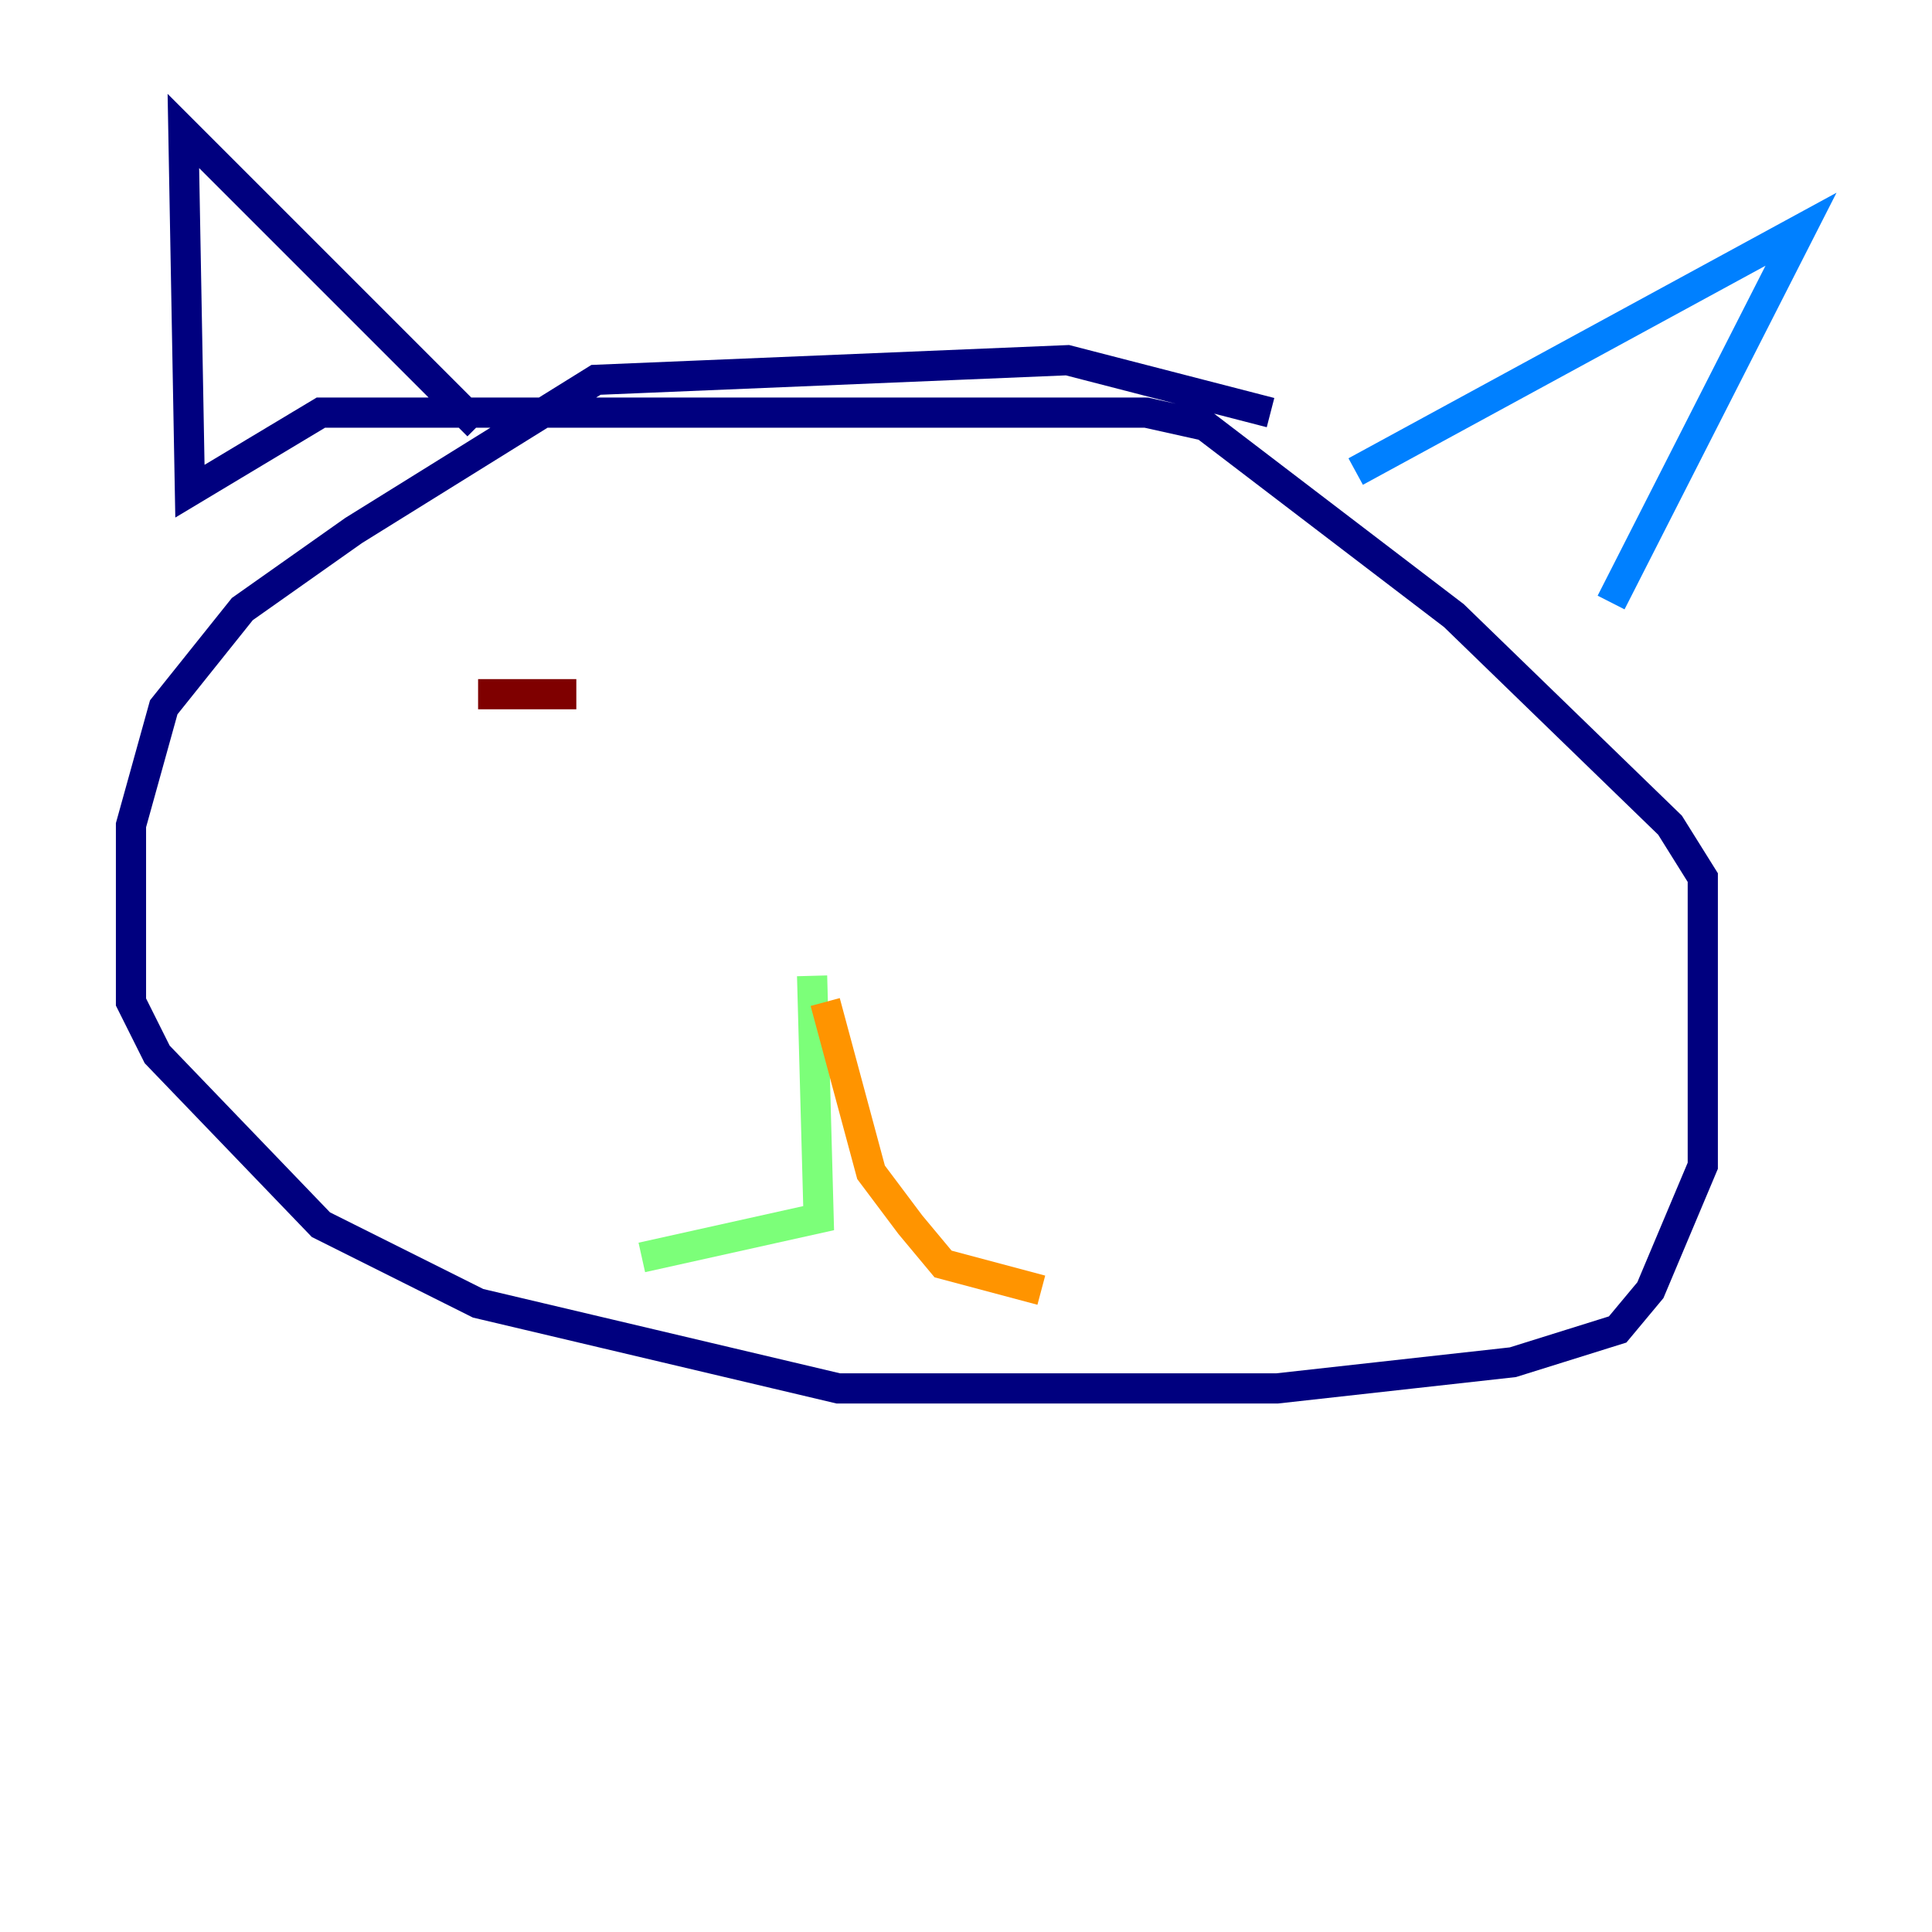 <?xml version="1.0" encoding="utf-8" ?>
<svg baseProfile="tiny" height="128" version="1.2" viewBox="0,0,128,128" width="128" xmlns="http://www.w3.org/2000/svg" xmlns:ev="http://www.w3.org/2001/xml-events" xmlns:xlink="http://www.w3.org/1999/xlink"><defs /><polyline fill="none" points="84.176,27.336 70.725,23.864 39.485,25.166 23.43,35.146 16.054,40.352 10.848,46.861 8.678,54.671 8.678,66.386 10.414,69.858 21.261,81.139 31.675,86.346 55.539,91.986 84.61,91.986 100.231,90.251 107.173,88.081 109.342,85.478 112.814,77.234 112.814,58.142 110.644,54.671 96.325,40.786 79.837,28.203 75.932,27.336 21.261,27.336 12.583,32.542 12.149,8.678 31.675,28.203" stroke="#00007f" stroke-width="2" /><polyline fill="none" points="89.817,31.241 119.322,15.186 106.739,39.919" stroke="#0080ff" stroke-width="2" /><polyline fill="none" points="53.803,64.651 54.237,80.705 42.522,83.308" stroke="#7cff79" stroke-width="2" /><polyline fill="none" points="54.671,66.386 57.709,77.668 60.312,81.139 62.481,83.742 68.99,85.478" stroke="#ff9400" stroke-width="2" /><polyline fill="none" points="31.675,45.993 38.183,45.993" stroke="#7f0000" stroke-width="2" /></svg>
